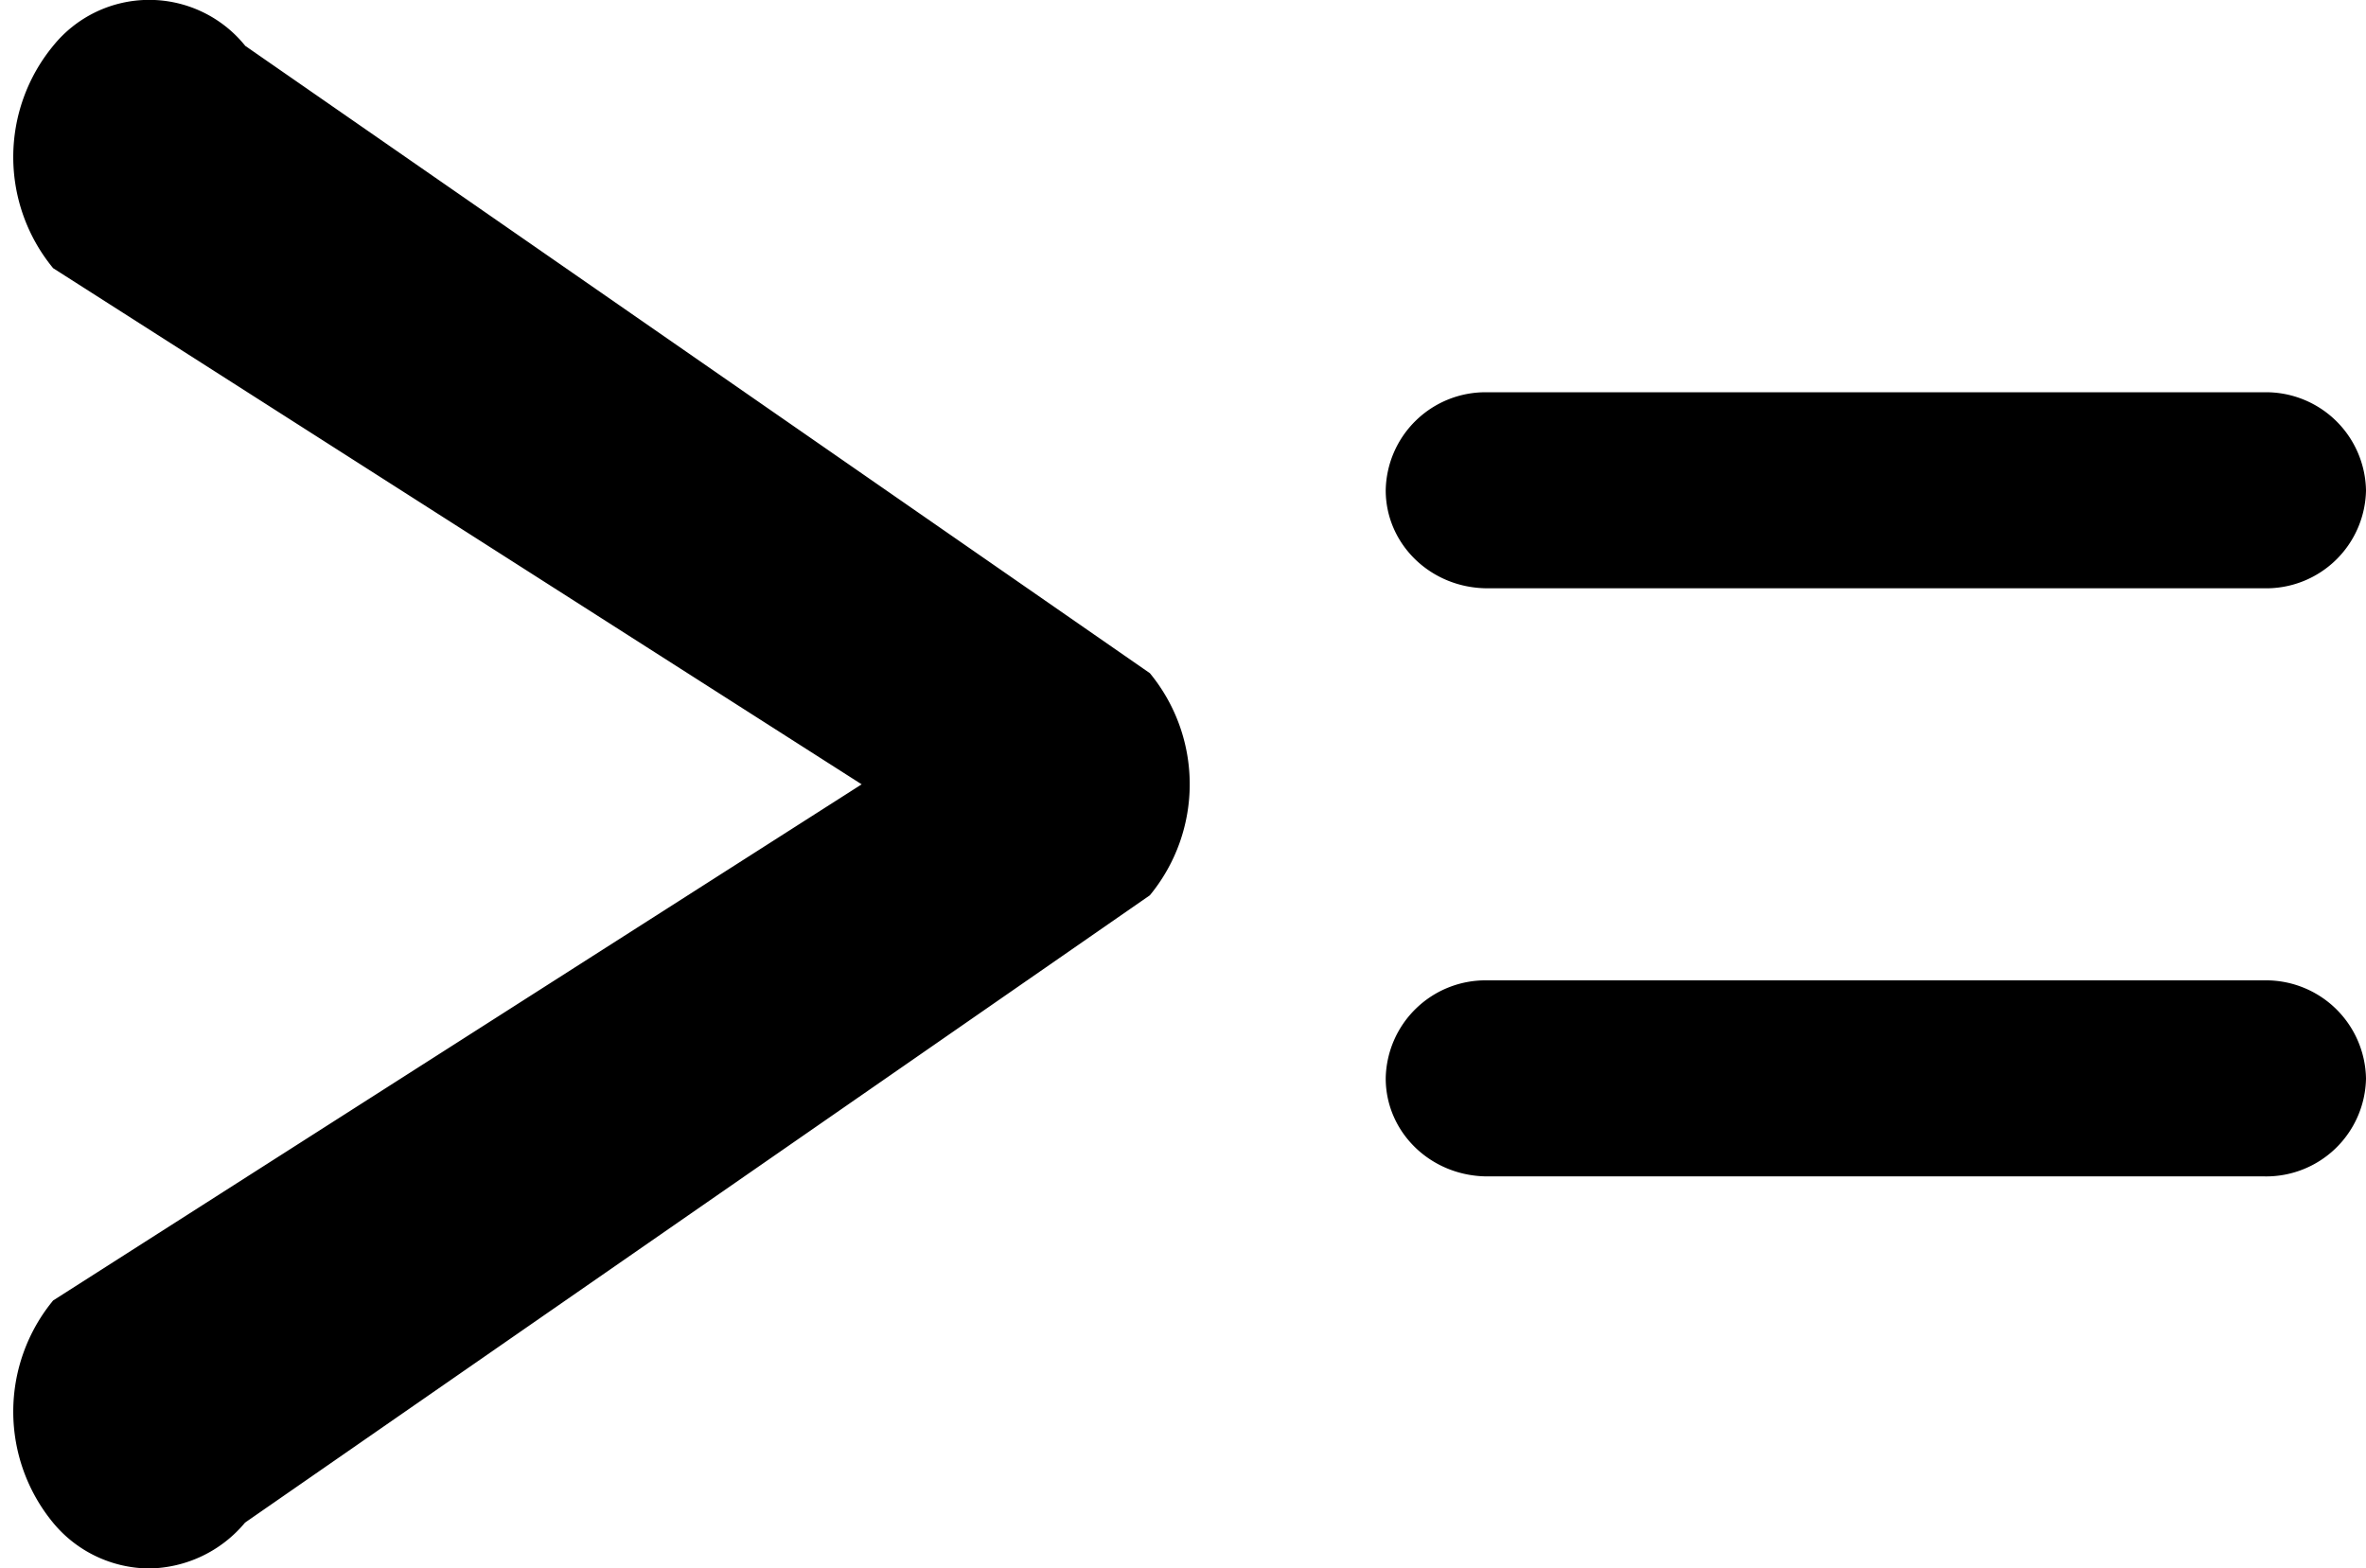 <svg xmlns="http://www.w3.org/2000/svg" viewBox="0 0 12.068 8.001"><path d="M.76 8.001a.64.64 0 0 1-.489-.233.892.892 0 0 1 0-1.134l4.124-2.633L.271 1.368a.892.892 0 0 1 0-1.134.629.629 0 0 1 .98 0l4.614 3.2a.891.891 0 0 1 0 1.133l-4.615 3.2a.648.648 0 0 1-.49.234zm10.79-6H7.586a.509.509 0 0 0-.518.5c0 .275.23.5.52.5h3.963a.509.509 0 0 0 .517-.499.51.51 0 0 0-.518-.501zm0 3H7.586a.509.509 0 0 0-.518.5c0 .275.23.5.52.5h3.963a.509.509 0 0 0 .517-.499.51.51 0 0 0-.518-.501z"/></svg>